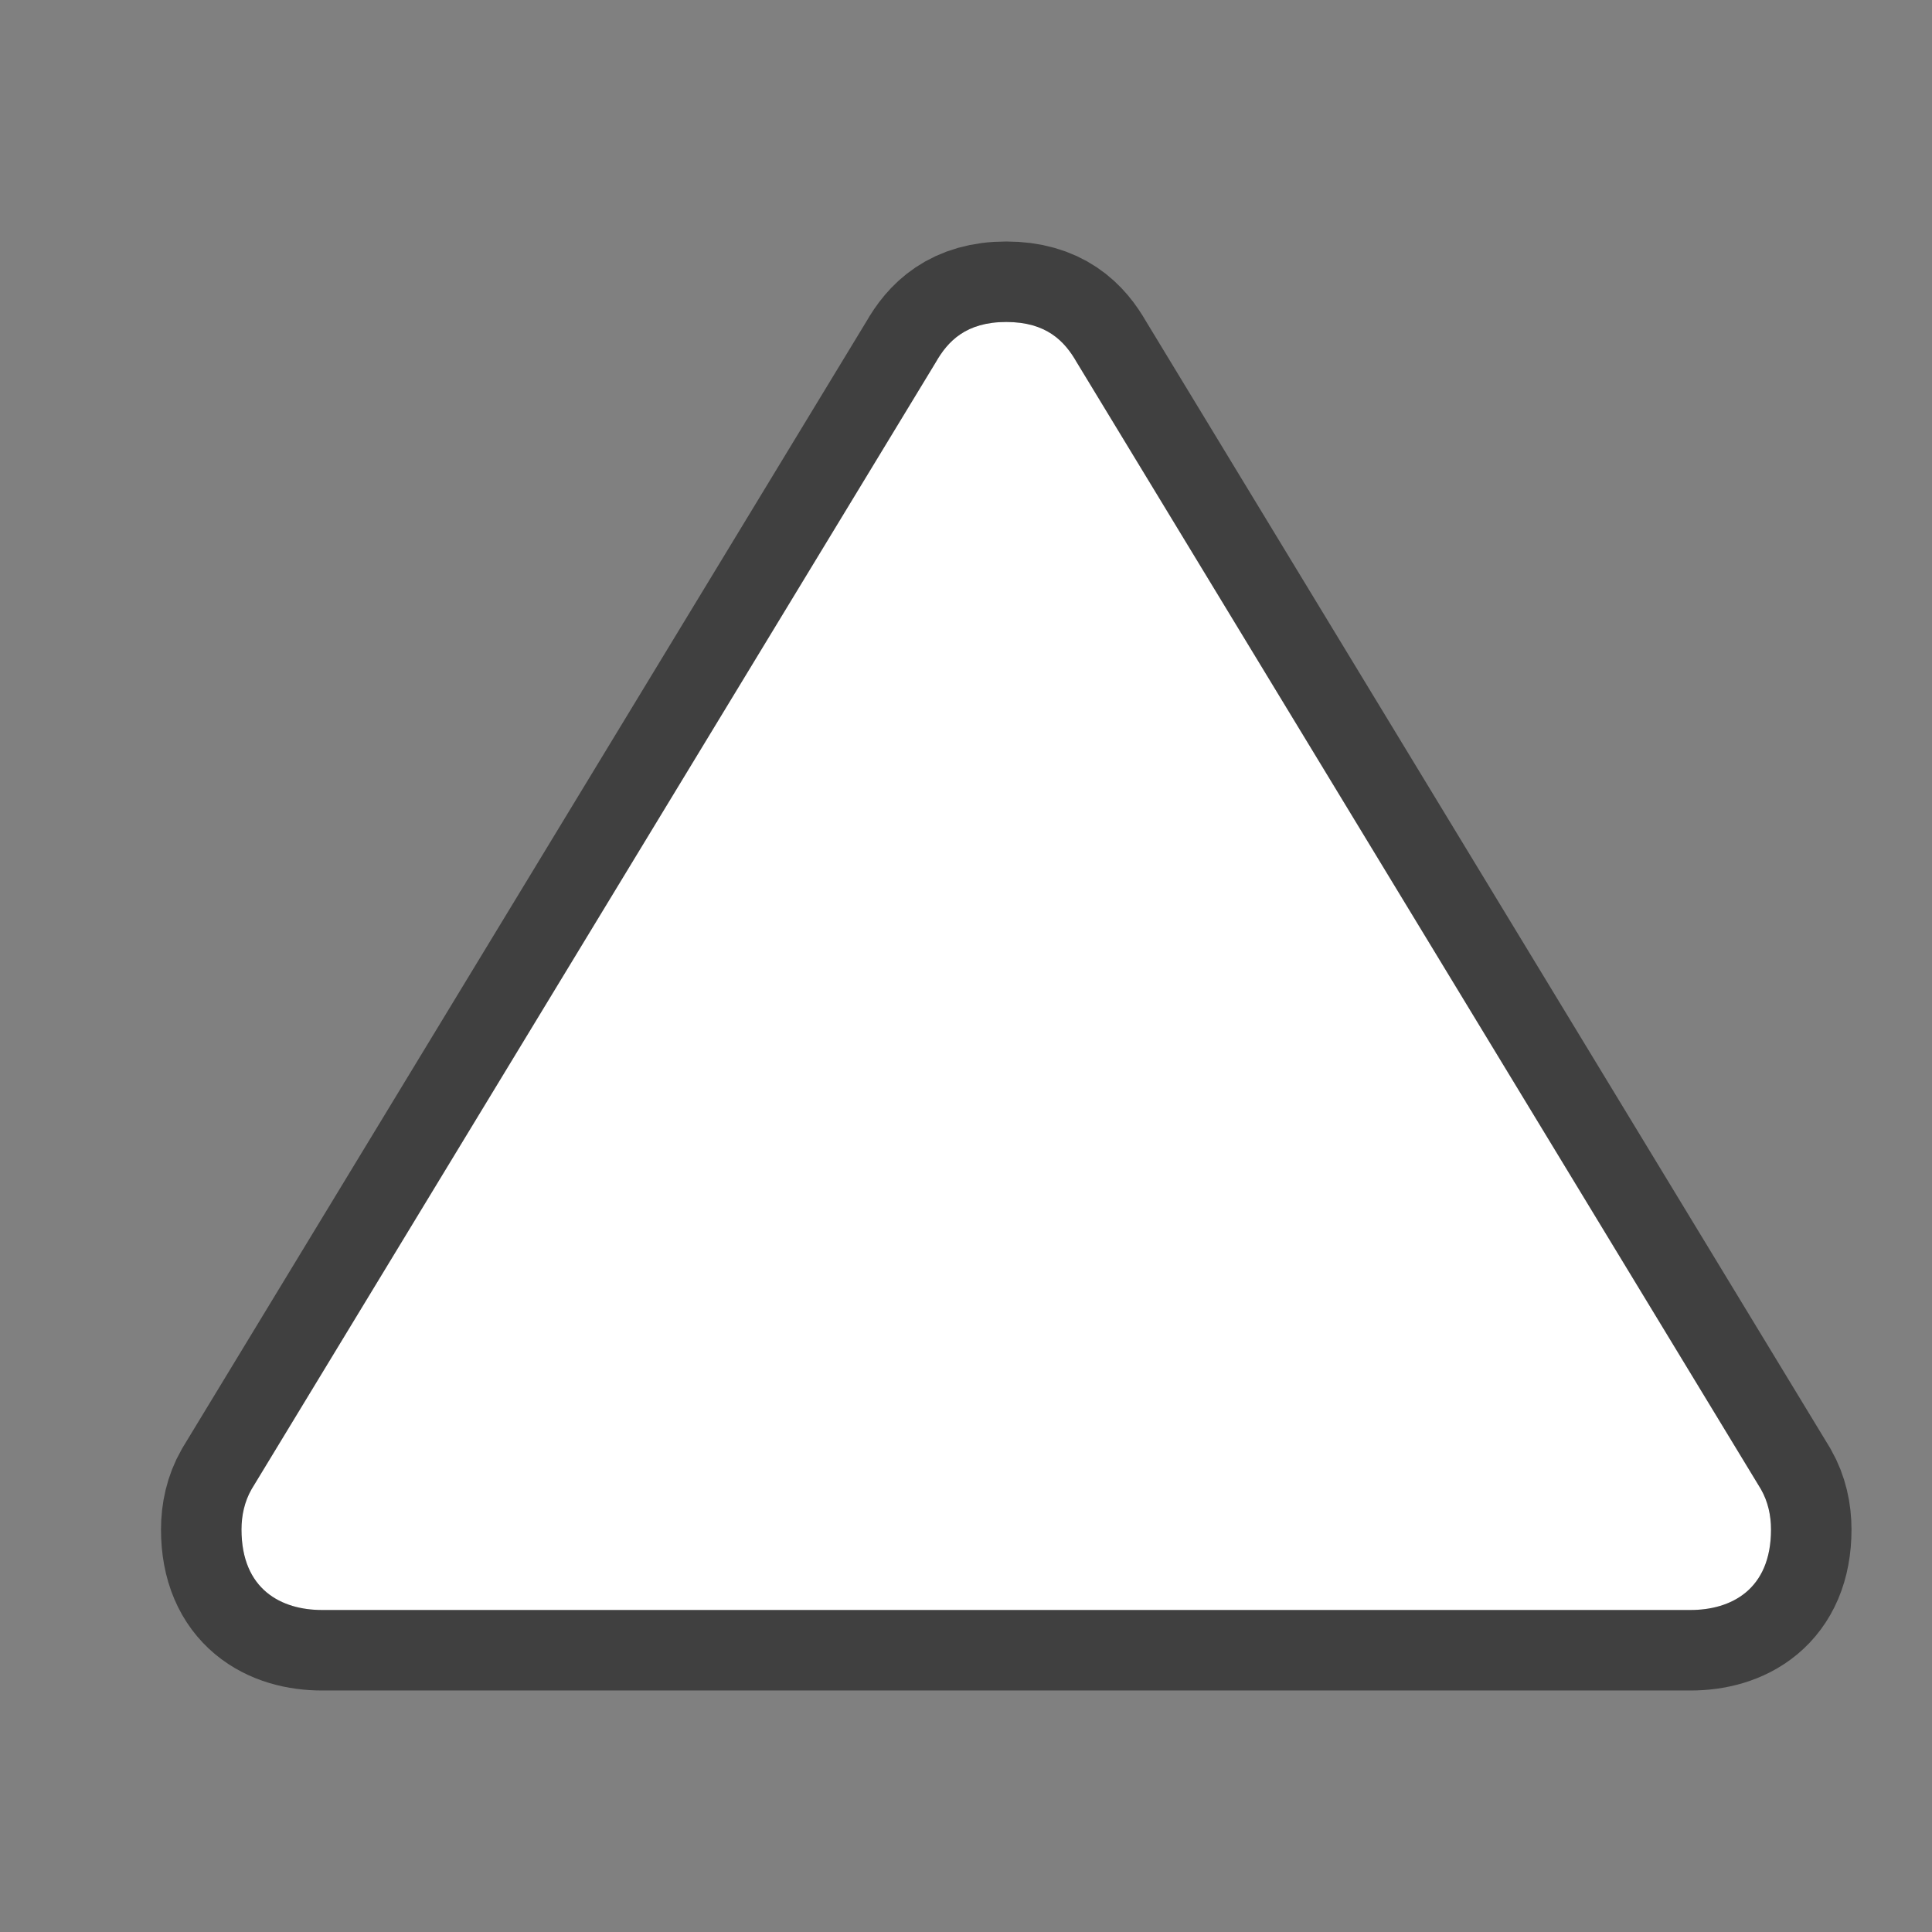 <svg xmlns="http://www.w3.org/2000/svg" xmlns:svg="http://www.w3.org/2000/svg" id="svg4460" width="24" height="24" version="1.1"><rect width="100%" height="100%" fill="#808080" stroke="none"/><g id="layer1" transform="translate(0,-1028.362)"><path id="path11371" d="m 12.5,1032.362 c -0.5,-10e-5 -0.726,0.239 -0.875,0.5 l -8.5,14 c -0.088,0.154 -0.125,0.327 -0.125,0.5 0,0.75 0.5,1 1,1 l 17,0 c 0.5,2e-4 1,-0.25 1,-1 0,-0.173 -0.037,-0.346 -0.125,-0.5 l -8.5,-14 c -0.149,-0.261 -0.375,-0.5 -0.875,-0.5 z" style="font-size:medium;font-style:normal;font-variant:normal;font-weight:400;font-stretch:normal;text-indent:0;text-align:start;text-decoration:none;line-height:normal;letter-spacing:normal;word-spacing:normal;text-transform:none;direction:ltr;block-progression:tb;writing-mode:lr-tb;text-anchor:start;baseline-shift:baseline;opacity:.5;color:#000;fill:#000;fill-opacity:1;fill-rule:nonzero;stroke:#000;stroke-width:2;marker:none;visibility:visible;display:inline;overflow:visible;enable-background:accumulate;font-family:Sans;-inkscape-font-specification:Sans;stroke-opacity:1"/><path style="font-size:medium;font-style:normal;font-variant:normal;font-weight:400;font-stretch:normal;text-indent:0;text-align:start;text-decoration:none;line-height:normal;letter-spacing:normal;word-spacing:normal;text-transform:none;direction:ltr;block-progression:tb;writing-mode:lr-tb;text-anchor:start;baseline-shift:baseline;color:#000;fill:#fff;fill-opacity:1;fill-rule:nonzero;stroke:none;stroke-width:2;marker:none;visibility:visible;display:inline;overflow:visible;enable-background:accumulate;font-family:Sans;-inkscape-font-specification:Sans" id="path11349" d="m 12.5,1032.362 c -0.5,-10e-5 -0.726,0.239 -0.875,0.5 l -8.5,14 c -0.088,0.154 -0.125,0.327 -0.125,0.5 0,0.75 0.5,1 1,1 l 17,0 c 0.5,2e-4 1,-0.25 1,-1 0,-0.173 -0.037,-0.346 -0.125,-0.5 l -8.5,-14 c -0.149,-0.261 -0.375,-0.5 -0.875,-0.5 z"/></g></svg>